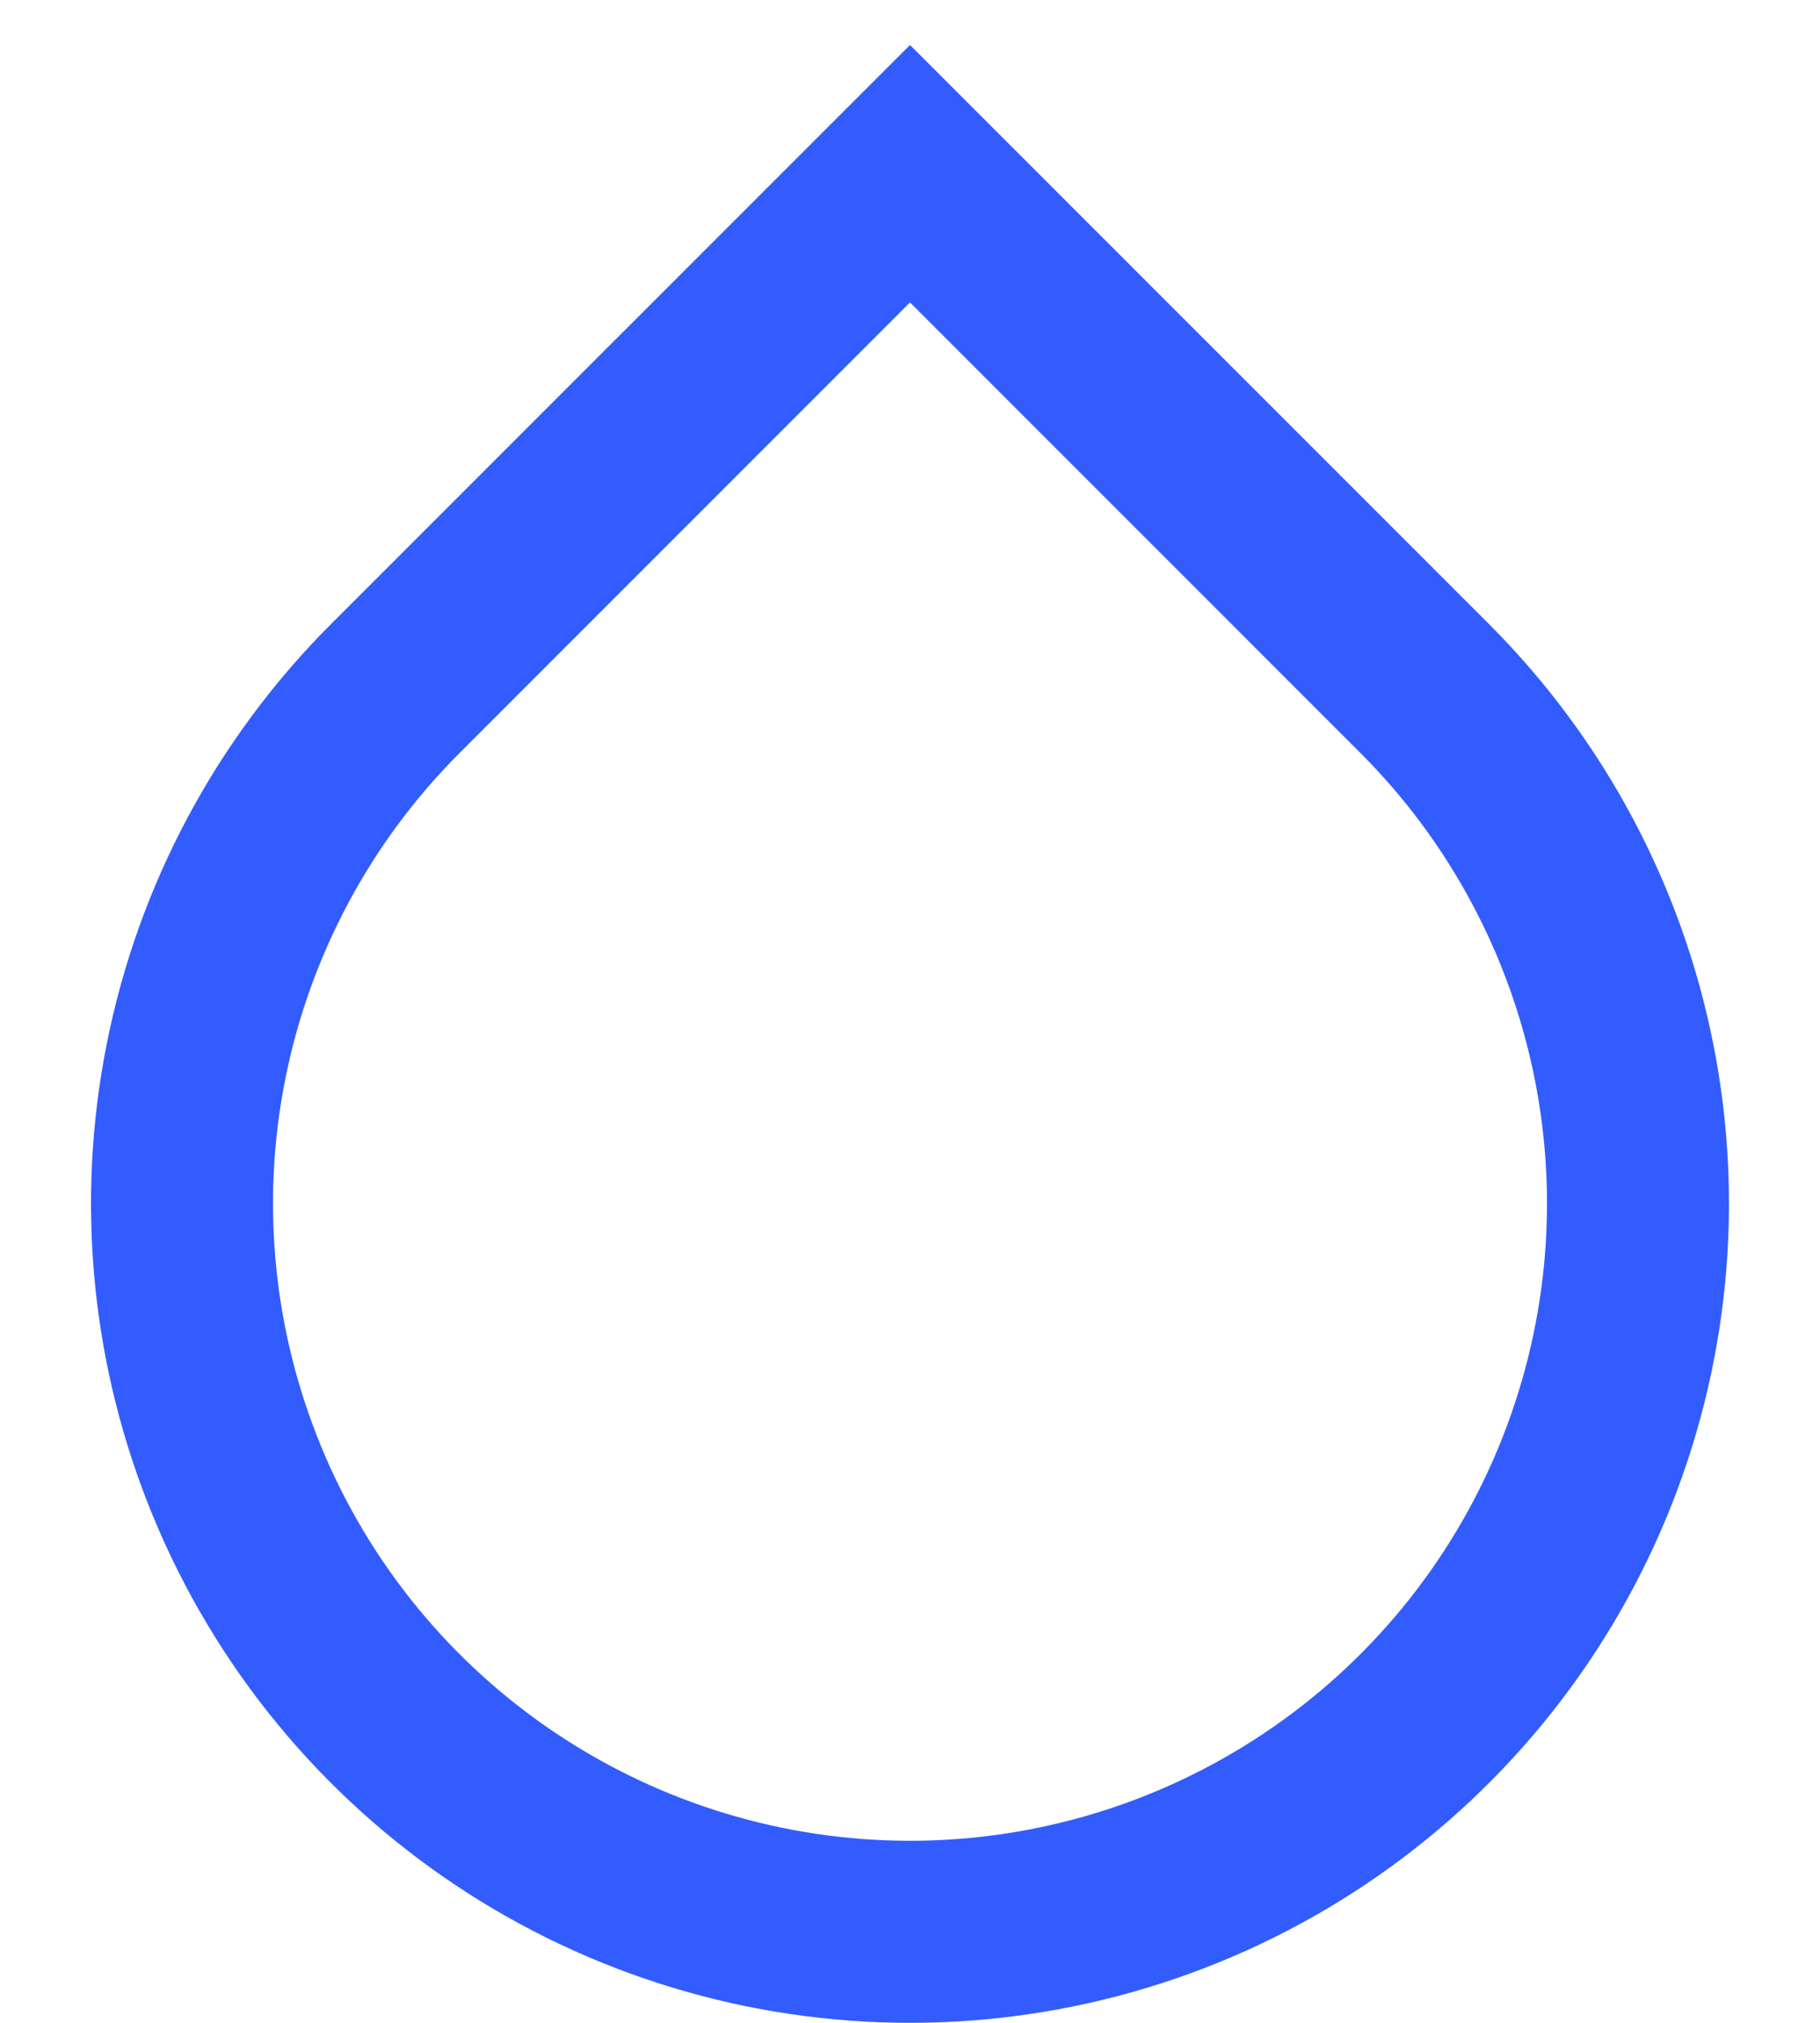 <svg width="18" height="20" viewBox="0 0 18 20" fill="none" xmlns="http://www.w3.org/2000/svg">
<path d="M9 2.99L4.545 7.445C3.664 8.326 3.064 9.449 2.821 10.671C2.578 11.893 2.703 13.159 3.18 14.311C3.656 15.462 4.464 16.446 5.5 17.138C6.536 17.83 7.754 18.2 9 18.2C10.246 18.2 11.464 17.83 12.5 17.138C13.536 16.446 14.344 15.462 14.82 14.311C15.297 13.159 15.422 11.893 15.179 10.671C14.936 9.449 14.336 8.326 13.455 7.445L9 2.99ZM9 0.445L14.728 6.172C15.86 7.305 16.632 8.748 16.944 10.32C17.257 11.891 17.096 13.52 16.483 15C15.87 16.48 14.832 17.745 13.5 18.635C12.168 19.525 10.602 20 9 20C7.398 20 5.832 19.525 4.5 18.635C3.168 17.745 2.13 16.48 1.517 15C0.904 13.52 0.743 11.891 1.056 10.32C1.368 8.748 2.14 7.305 3.272 6.172L9 0.445Z" fill="#335CFF"/>
</svg>
